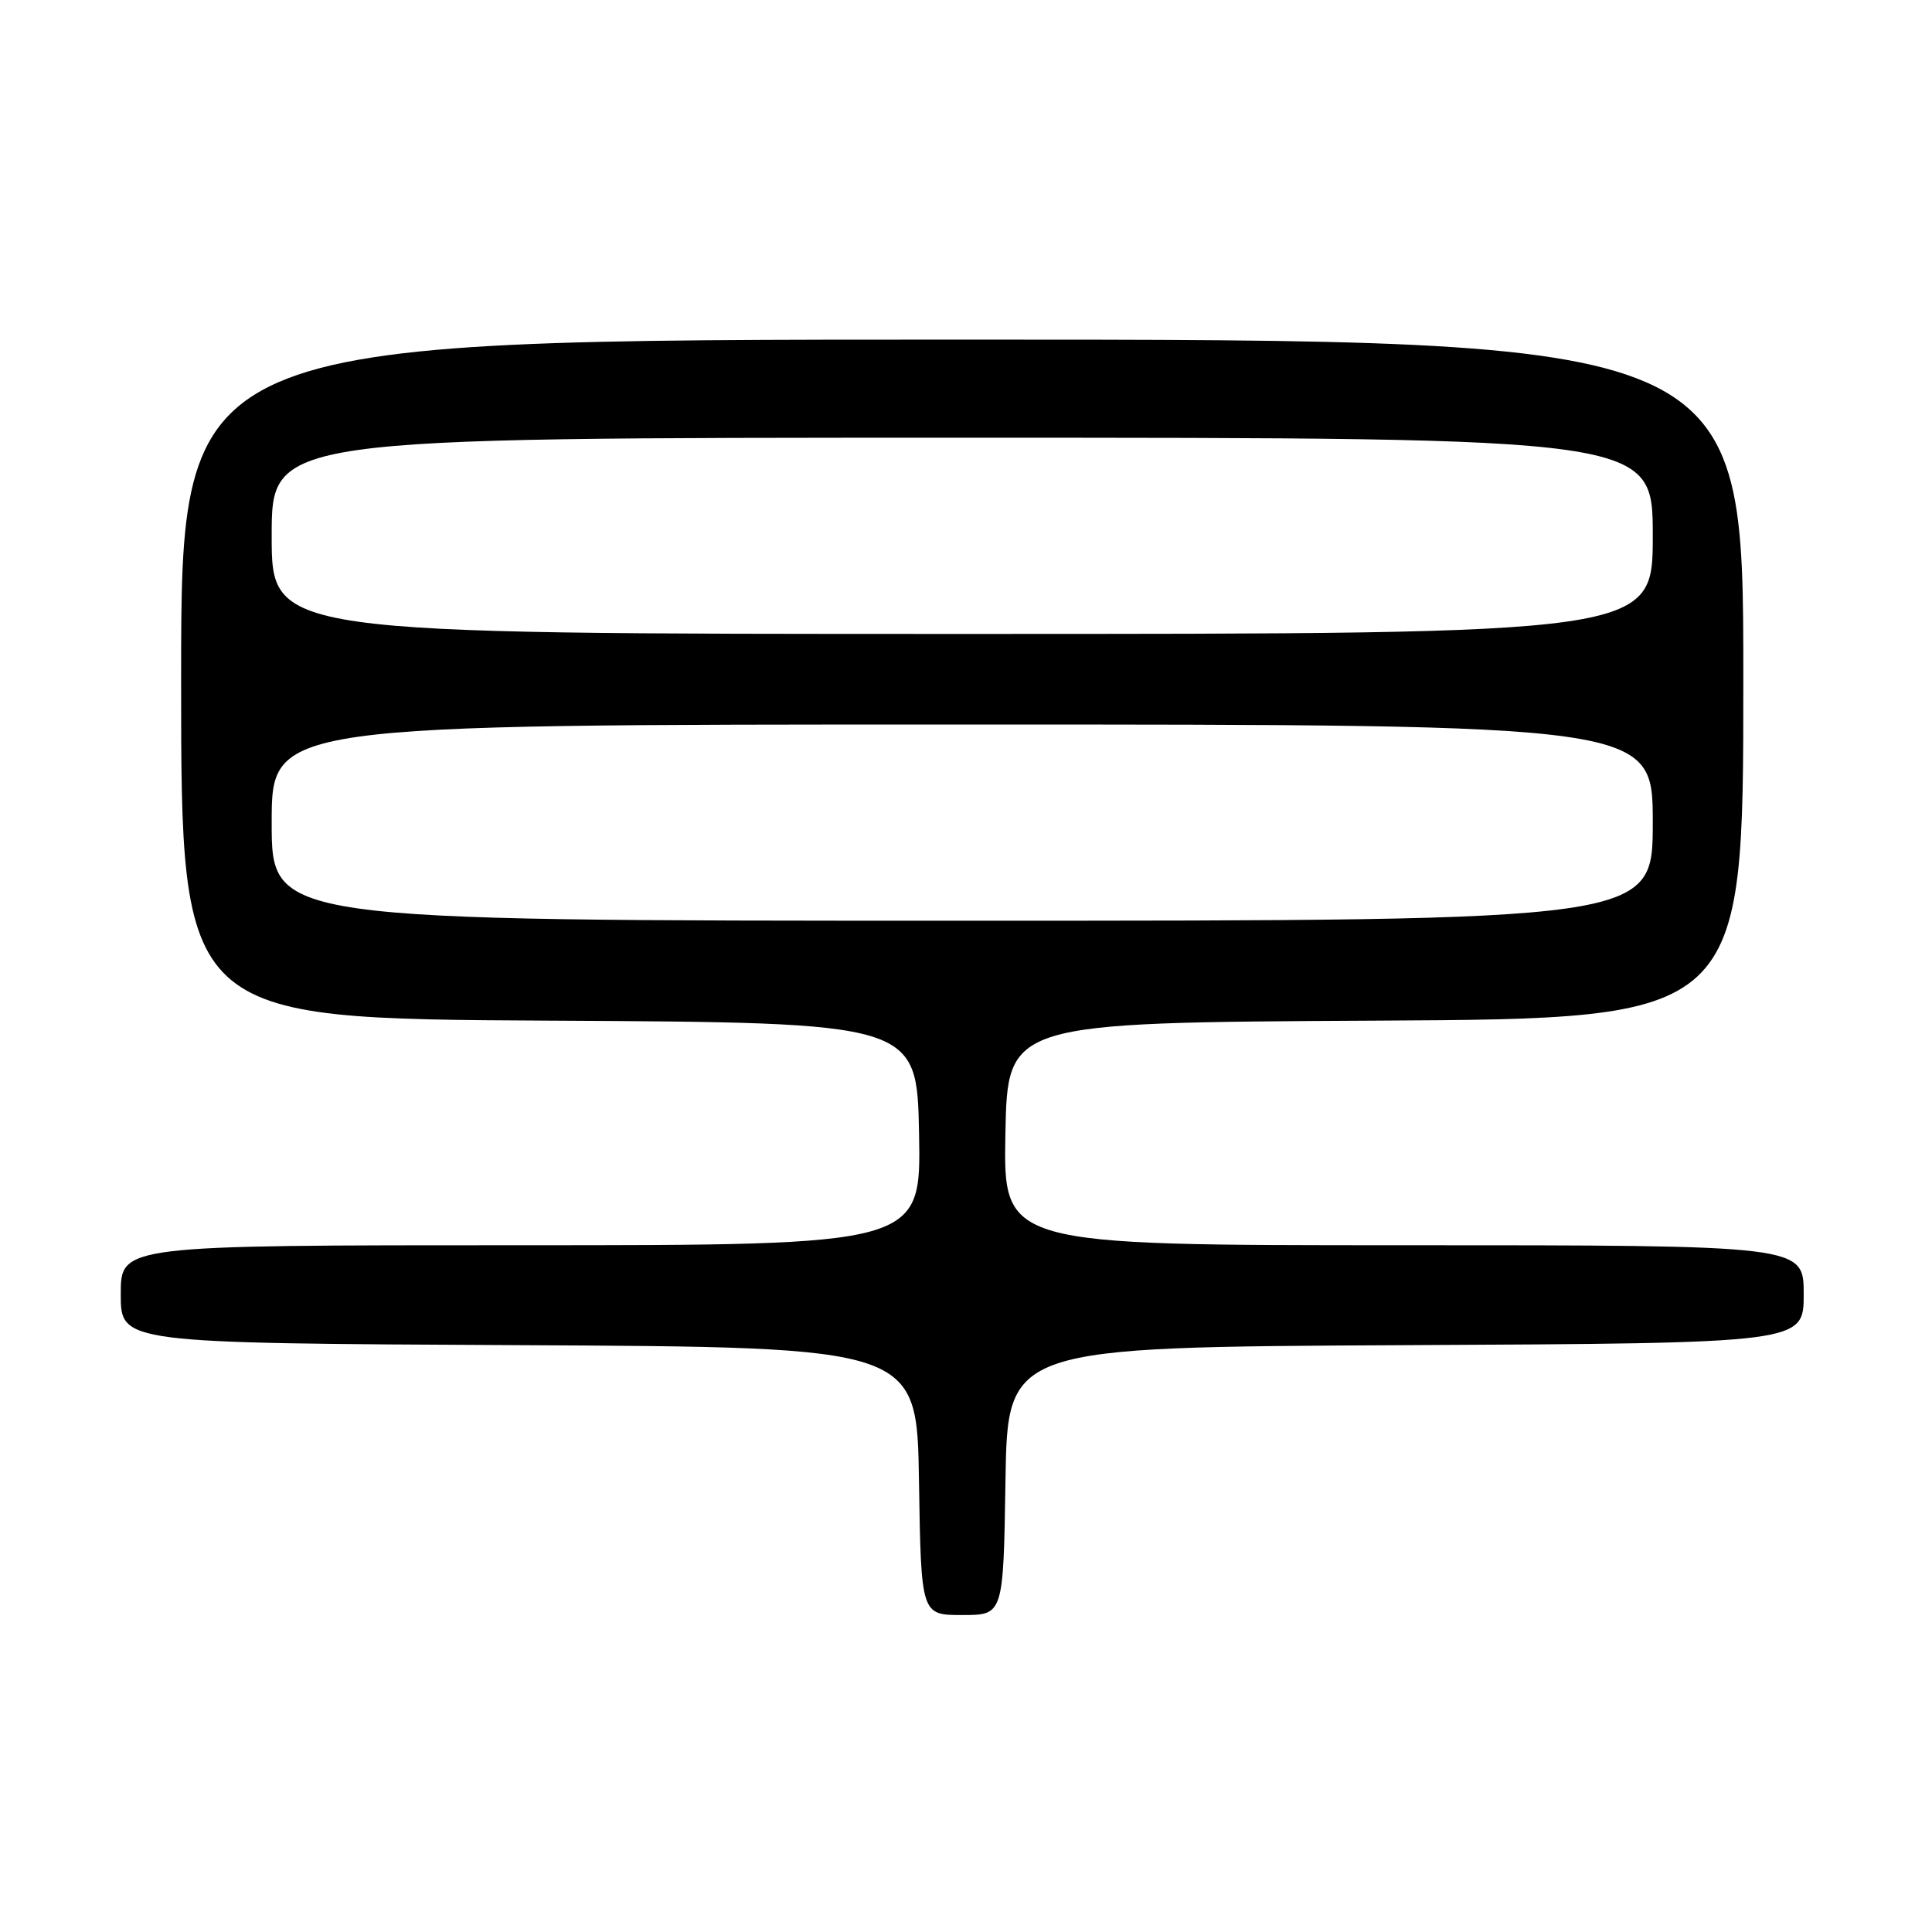 <?xml version="1.0" encoding="UTF-8" standalone="no"?>
<!DOCTYPE svg PUBLIC "-//W3C//DTD SVG 1.1//EN" "http://www.w3.org/Graphics/SVG/1.1/DTD/svg11.dtd" >
<svg xmlns="http://www.w3.org/2000/svg" xmlns:xlink="http://www.w3.org/1999/xlink" version="1.1" viewBox="0 0 256 256">
 <g >
 <path fill="currentColor"
d=" M 133.23 196.25 C 133.50 178.50 133.50 178.50 186.25 178.24 C 239.00 177.98 239.00 177.98 239.00 171.49 C 239.00 165.00 239.00 165.00 185.97 165.00 C 132.95 165.00 132.95 165.00 133.22 150.25 C 133.50 135.50 133.50 135.50 182.25 135.24 C 231.00 134.98 231.00 134.98 231.00 89.99 C 231.00 45.00 231.00 45.00 127.50 45.00 C 24.00 45.00 24.00 45.00 24.00 89.99 C 24.00 134.98 24.00 134.98 72.75 135.24 C 121.50 135.50 121.50 135.50 121.78 150.25 C 122.05 165.00 122.05 165.00 69.03 165.00 C 16.00 165.00 16.00 165.00 16.00 171.49 C 16.00 177.98 16.00 177.98 68.75 178.24 C 121.50 178.50 121.50 178.50 121.77 196.25 C 122.05 214.00 122.05 214.00 127.50 214.00 C 132.95 214.00 132.95 214.00 133.23 196.25 Z  M 36.00 109.00 C 36.00 96.00 36.00 96.00 127.50 96.00 C 219.00 96.00 219.00 96.00 219.00 109.00 C 219.00 122.00 219.00 122.00 127.50 122.00 C 36.00 122.00 36.00 122.00 36.00 109.00 Z  M 36.00 71.00 C 36.00 58.00 36.00 58.00 127.50 58.00 C 219.00 58.00 219.00 58.00 219.00 71.00 C 219.00 84.00 219.00 84.00 127.50 84.00 C 36.00 84.00 36.00 84.00 36.00 71.00 Z "/>
</g>
</svg>